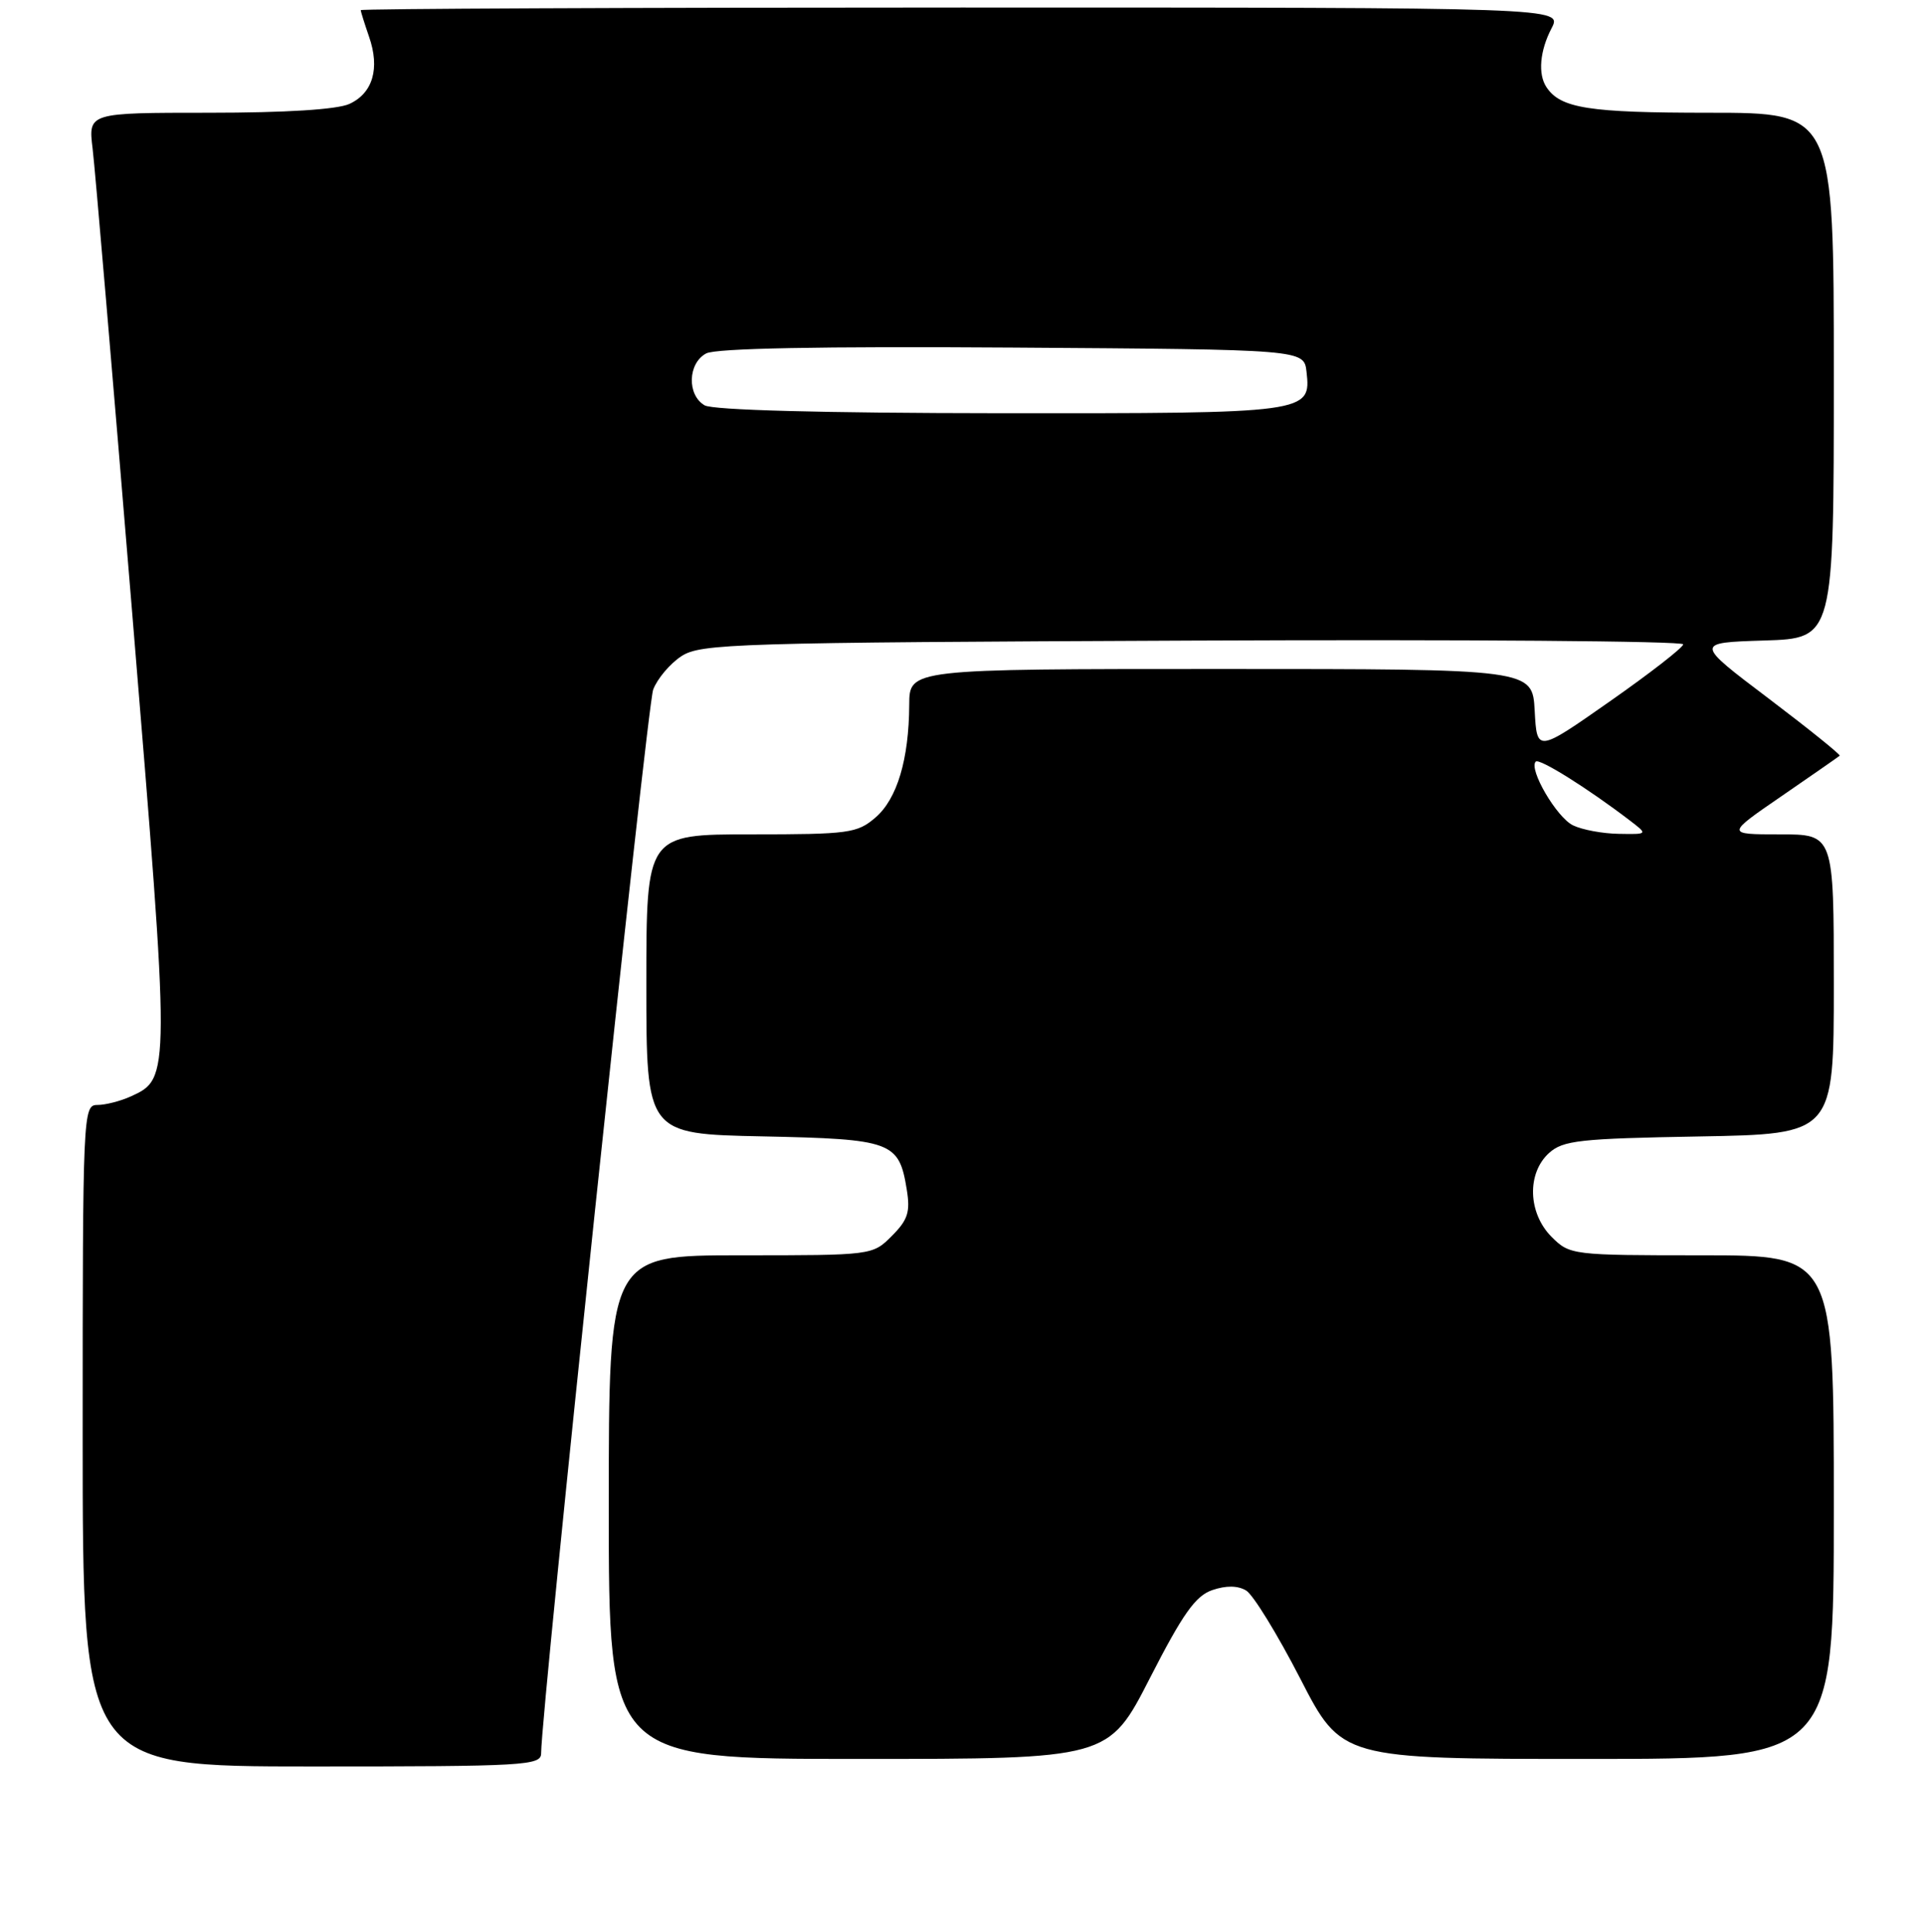 <?xml version="1.0" encoding="UTF-8" standalone="no"?>
<!DOCTYPE svg PUBLIC "-//W3C//DTD SVG 1.1//EN" "http://www.w3.org/Graphics/SVG/1.1/DTD/svg11.dtd" >
<svg xmlns="http://www.w3.org/2000/svg" xmlns:xlink="http://www.w3.org/1999/xlink" version="1.1" viewBox="0 0 256 257">
 <g >
 <path fill="currentColor"
d=" M 72.00 233.25 C 72.02 227.48 86.09 93.90 86.91 91.74 C 87.46 90.29 89.15 88.29 90.66 87.30 C 93.23 85.62 97.76 85.48 158.71 85.22 C 194.62 85.06 223.98 85.28 223.96 85.72 C 223.94 86.15 219.55 89.56 214.21 93.30 C 204.50 100.10 204.50 100.10 204.20 94.55 C 203.90 89.00 203.90 89.00 162.45 89.00 C 121.00 89.00 121.00 89.00 120.98 93.75 C 120.94 101.03 119.37 106.27 116.50 108.75 C 114.06 110.85 112.97 111.00 99.94 111.00 C 86.00 111.00 86.00 111.00 86.00 130.93 C 86.00 150.86 86.00 150.86 101.47 151.18 C 118.70 151.54 119.62 151.87 120.65 158.25 C 121.14 161.23 120.80 162.29 118.66 164.43 C 116.10 167.00 116.06 167.00 98.55 167.00 C 81.00 167.00 81.00 167.00 81.00 200.50 C 81.00 234.00 81.00 234.00 114.25 234.00 C 147.50 234.00 147.50 234.00 153.00 223.25 C 157.38 214.69 159.07 212.30 161.30 211.54 C 163.14 210.91 164.69 210.93 165.80 211.59 C 166.74 212.15 169.97 217.42 173.00 223.30 C 178.50 234.00 178.50 234.00 211.25 234.00 C 244.00 234.00 244.00 234.00 244.00 200.50 C 244.00 167.00 244.00 167.00 226.45 167.00 C 209.16 167.00 208.87 166.96 206.45 164.55 C 203.30 161.39 203.14 156.09 206.10 153.40 C 207.97 151.71 210.17 151.47 226.10 151.19 C 244.00 150.87 244.00 150.87 244.00 130.94 C 244.00 111.00 244.00 111.00 236.82 111.00 C 229.64 111.00 229.64 111.00 237.07 105.90 C 241.16 103.09 244.62 100.68 244.78 100.54 C 244.93 100.40 240.65 96.96 235.28 92.89 C 225.50 85.50 225.50 85.50 234.75 85.21 C 244.00 84.92 244.00 84.92 244.00 49.96 C 244.00 15.00 244.00 15.00 227.43 15.00 C 211.38 15.00 207.64 14.41 205.77 11.60 C 204.61 9.87 204.88 6.75 206.45 3.75 C 207.88 1.00 207.88 1.00 127.94 1.00 C 83.97 1.00 48.00 1.16 48.00 1.35 C 48.00 1.54 48.50 3.13 49.10 4.87 C 50.58 9.10 49.61 12.40 46.48 13.83 C 44.85 14.57 37.98 15.00 27.82 15.00 C 11.74 15.00 11.74 15.00 12.32 19.75 C 12.64 22.36 15.01 50.23 17.60 81.67 C 22.69 143.48 22.69 143.45 17.39 145.87 C 16.02 146.49 14.03 147.00 12.95 147.00 C 11.05 147.00 11.00 148.02 11.00 191.00 C 11.00 235.00 11.00 235.00 41.50 235.00 C 69.88 235.00 72.00 234.88 72.00 233.25 Z  M 209.30 109.80 C 207.12 108.75 203.36 102.31 204.34 101.32 C 204.82 100.84 211.31 104.91 216.88 109.17 C 219.27 111.00 219.27 111.00 215.38 110.93 C 213.25 110.90 210.51 110.39 209.30 109.80 Z  M 93.75 53.92 C 91.39 52.54 91.51 48.33 93.96 47.02 C 95.25 46.33 109.10 46.07 134.71 46.24 C 173.50 46.50 173.50 46.50 173.84 49.45 C 174.46 54.96 174.17 55.00 133.06 54.97 C 109.41 54.95 94.85 54.56 93.75 53.92 Z "/>
</g>
</svg>